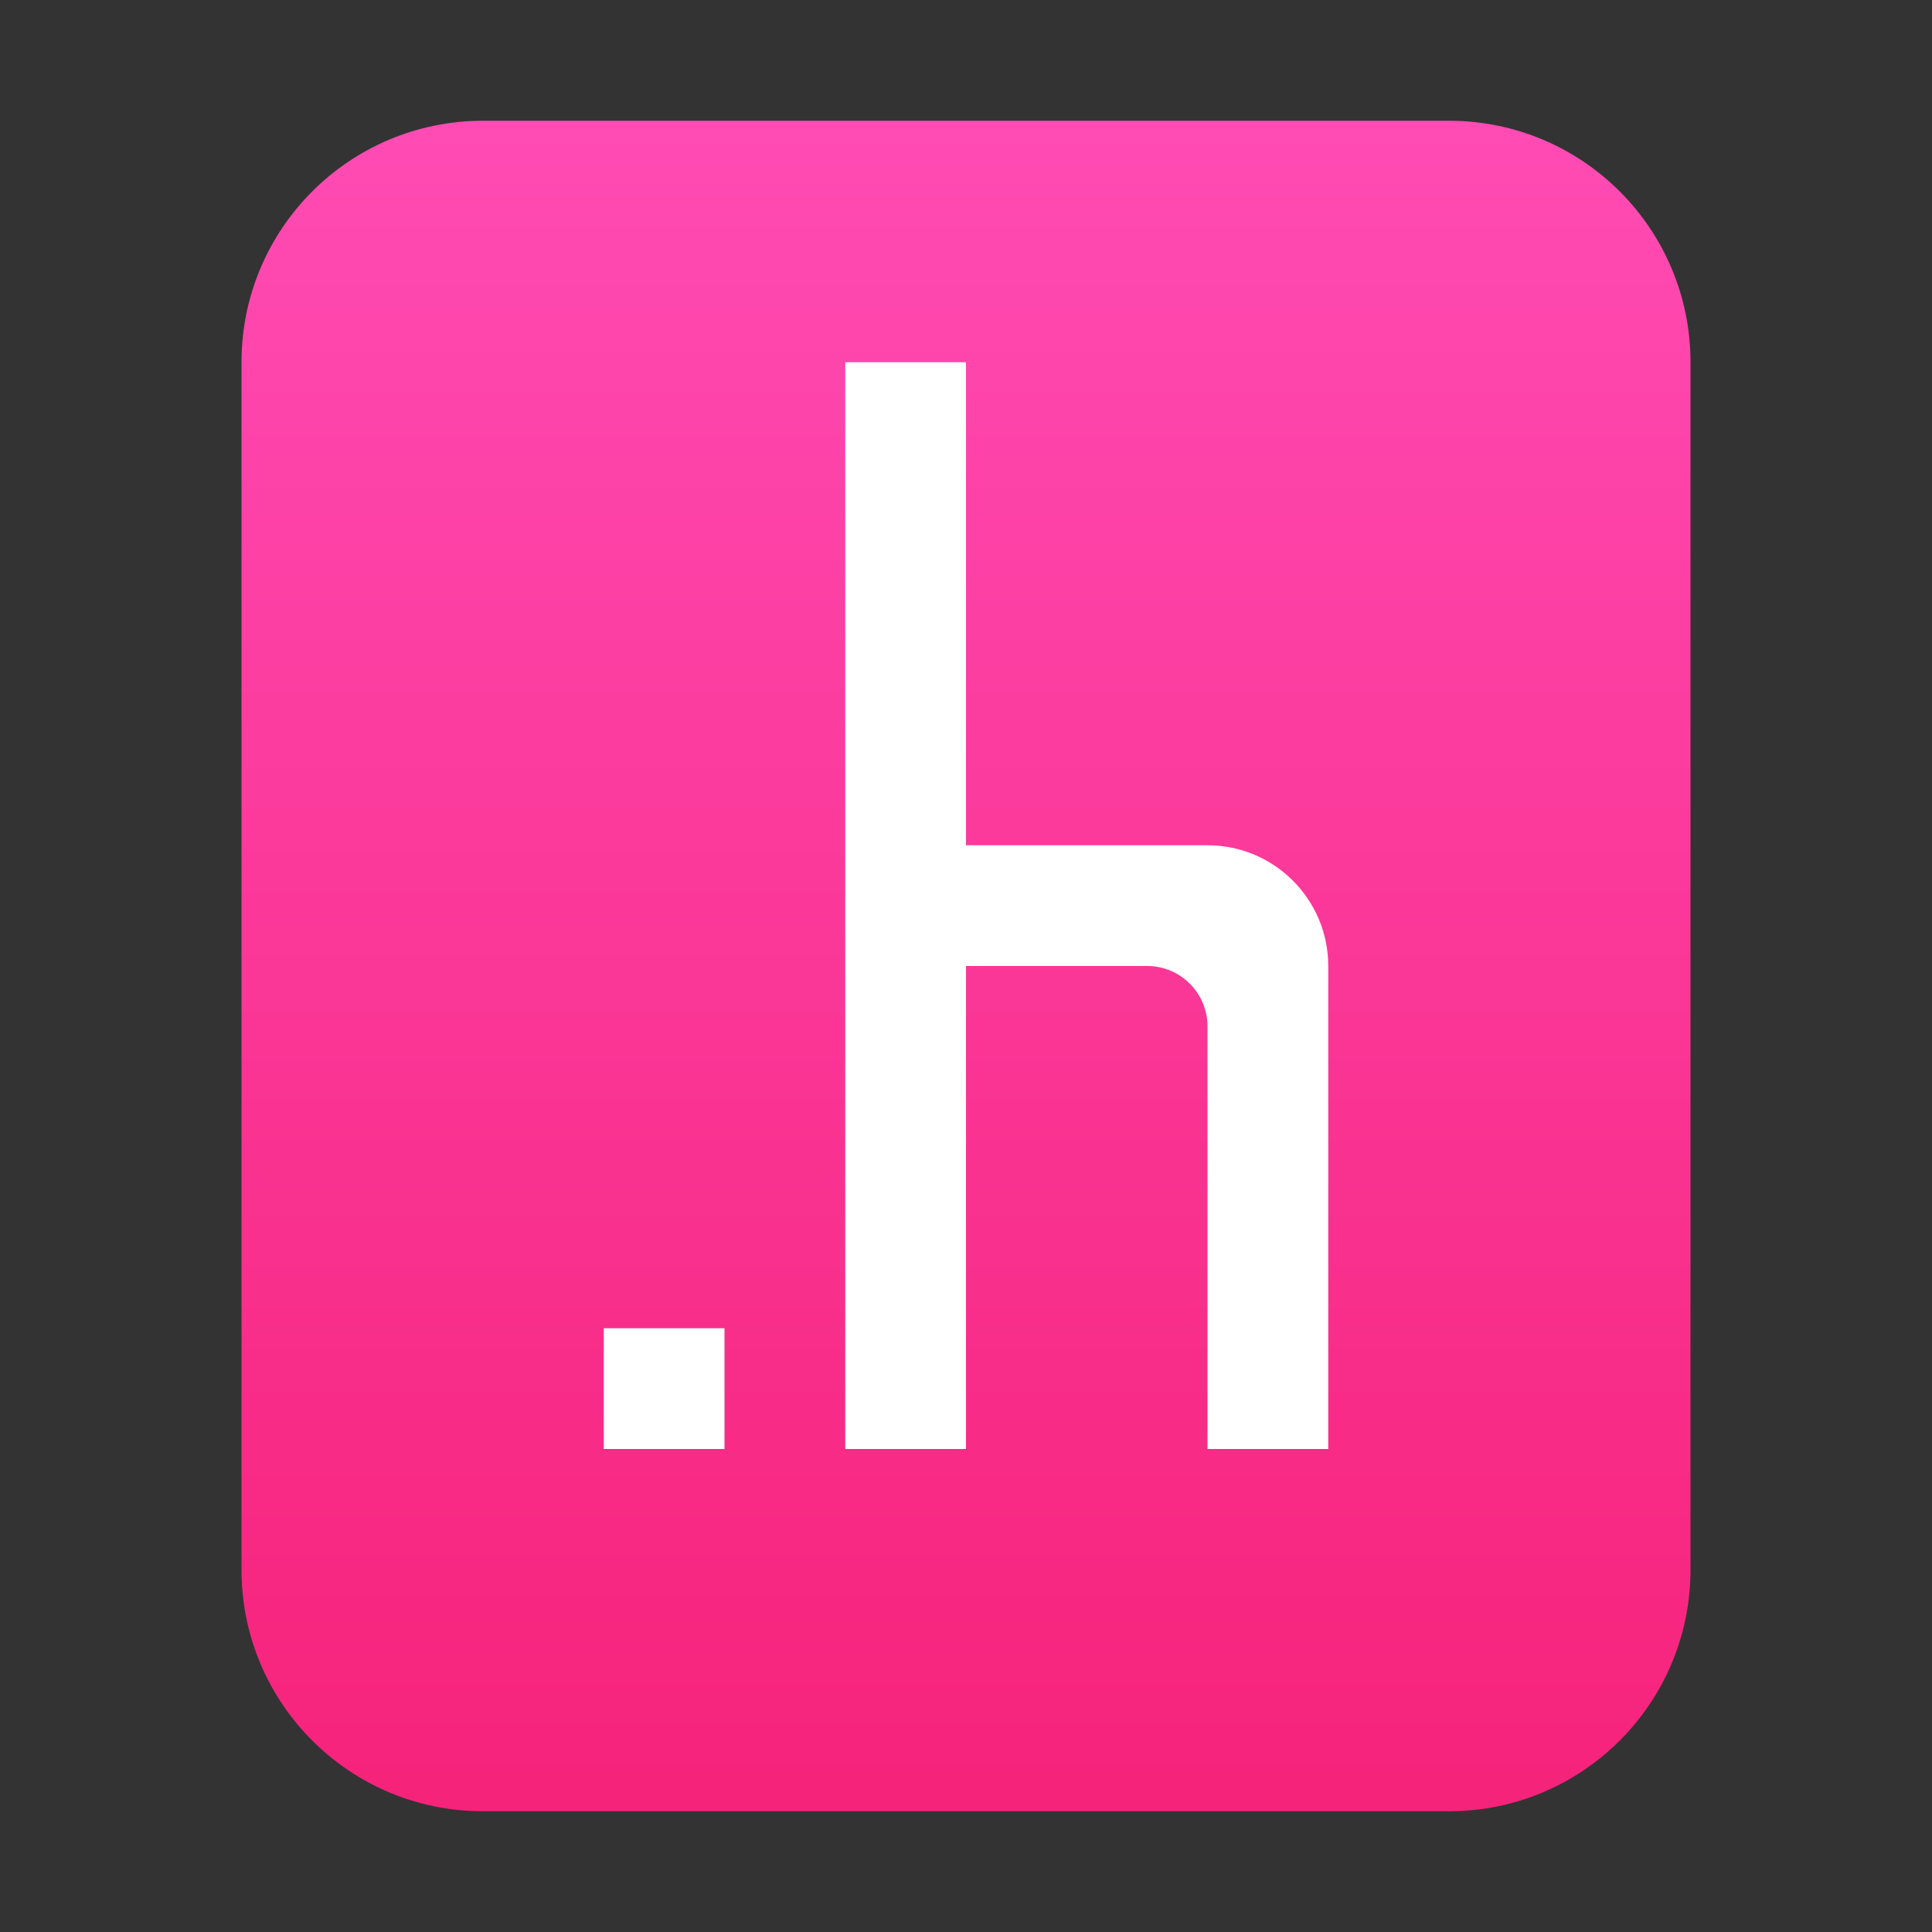<?xml version="1.0" encoding="UTF-8"?>
<svg width="16px" height="16px" viewBox="0 0 16 16" version="1.1" xmlns="http://www.w3.org/2000/svg" xmlns:xlink="http://www.w3.org/1999/xlink">
    <rect x="0" y="0" width="16" height="16" fill="#333333" stroke="none"/>
    <title>mimetypes/16/text-x-chdr</title>
    <defs>
        <linearGradient x1="50%" y1="0%" x2="50%" y2="99.628%" id="linearGradient-1">
            <stop stop-color="#FF4BB4" offset="0%"></stop>
            <stop stop-color="#F6237B" offset="98.915%"></stop>
        </linearGradient>
    </defs>
    <g id="mimetypes/16/text-x-chdr" stroke="none" stroke-width="1" fill="none" fill-rule="evenodd">
        <path d="M2,13 L2,3 C2,1.895 2.895,1 4,1 L12,1 C13.105,1 14,1.895 14,3 L14,13 C14,14.105 13.105,15 12,15 L4,15 C2.895,15 2,14.105 2,13 Z" id="path14361" fill="url(#linearGradient-1)"></path>
        <path d="M8,8 L8,12 L7,12 L7,3 L8,3 L8,7 L10,7 C10.552,7 11,7.448 11,8 L11,12 L11,12 L10,12 L10,8.5 C10,8.224 9.776,8 9.5,8 L8,8 L8,8 Z M6,11 L6,12 L5,12 L5,11 L6,11 Z" id="Combined-Shape" fill="#FFFFFF"></path>
    </g>
</svg>